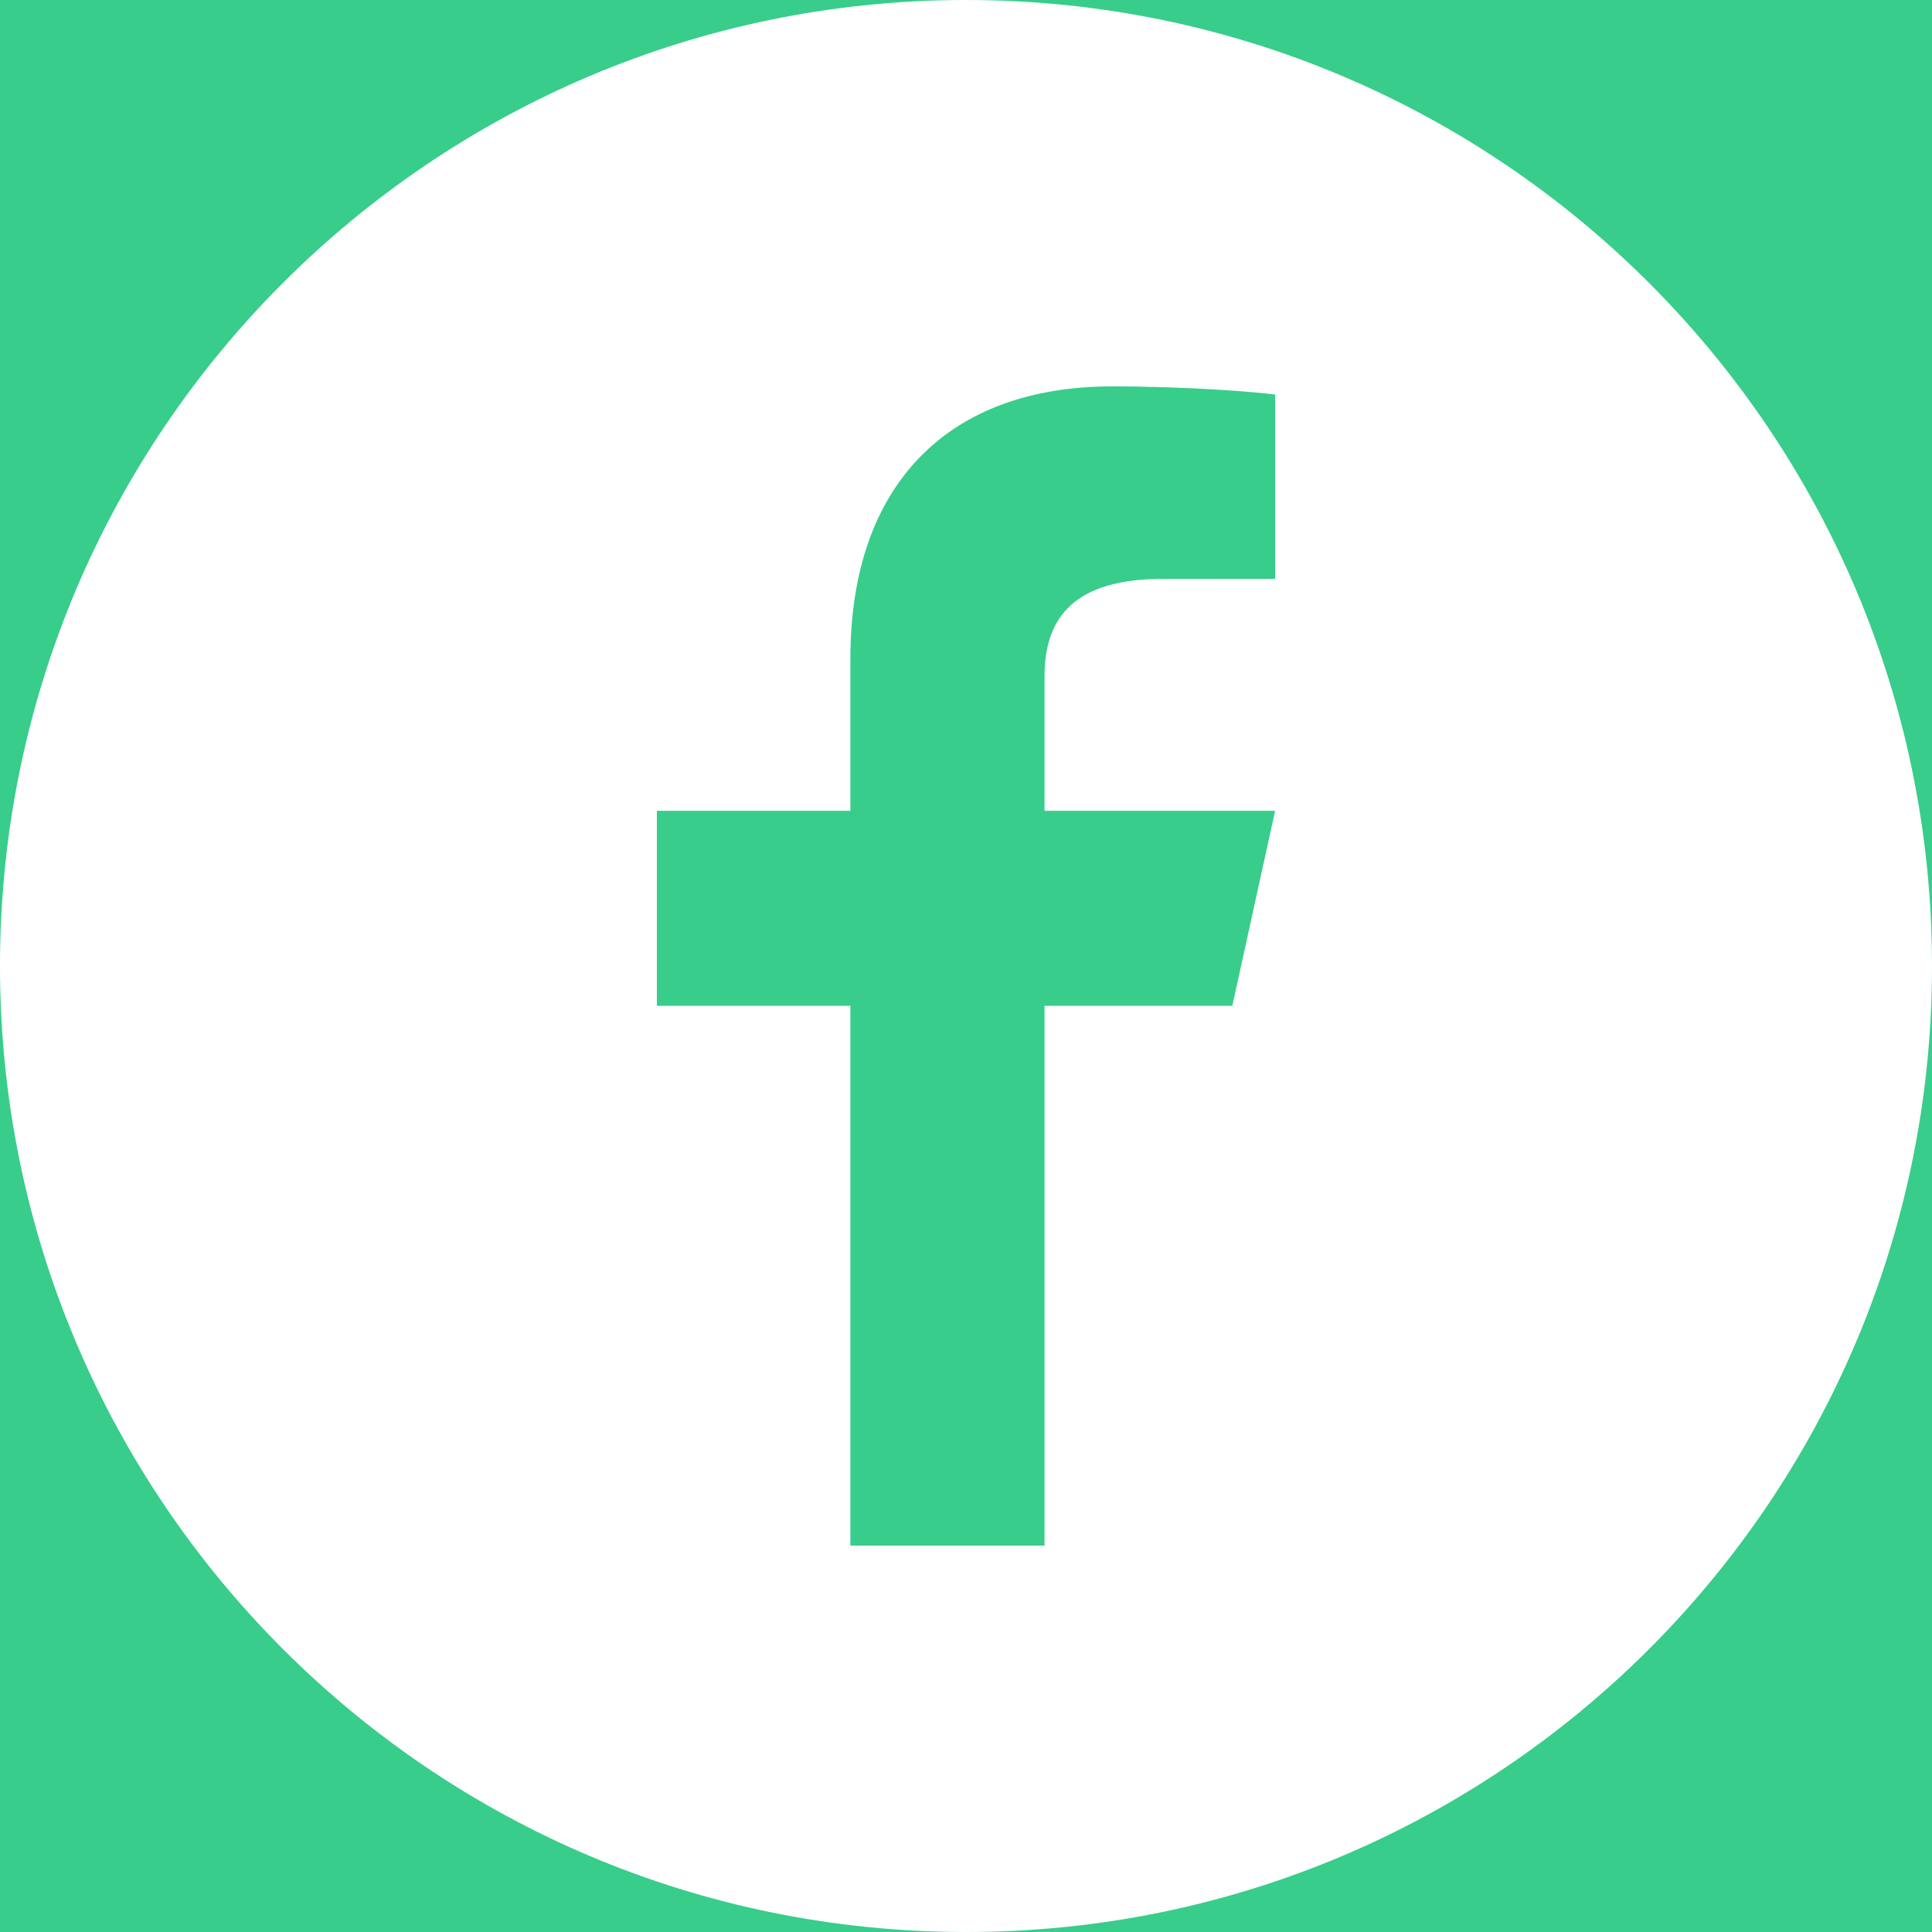 <?xml version="1.0" encoding="UTF-8" standalone="no"?>
<svg width="40px" height="40px" viewBox="0 0 40 40" version="1.1" xmlns="http://www.w3.org/2000/svg" xmlns:xlink="http://www.w3.org/1999/xlink">
    <!-- Generator: Sketch 3.6 (26304) - http://www.bohemiancoding.com/sketch -->
    <title>footer-social__item--facebook</title>
    <desc>Created with Sketch.</desc>
    <defs></defs>
    <g id="Home" stroke="none" stroke-width="1" fill="none" fill-rule="evenodd">
        <g id="Desktop-HD" transform="translate(-630, -2386)">
            <g id="footer" transform="translate(0, 2339)">
                <rect id="footer__background" fill="#38CD8A" x="0" y="0" width="1440" height="213"></rect>
                <g id="footer-social" transform="translate(630, 47)">
                    <g id="footer-social__item--facebook">
                        <path d="M20,40 C31.046,40 40,31.046 40,20 C40,8.954 31.046,0 20,0 C8.954,0 0,8.954 0,20 C0,31.046 8.954,40 20,40 Z" id="FB-BG" fill="#FFFFFF"></path>
                        <path d="M21.626,20.824 L25.514,20.824 L26.4,16.786 L21.626,16.786 L21.626,14.001 C21.626,12.766 22.26,11.985 24.08,11.985 L26.4,11.984 L26.4,8.168 C25.998,8.116 24.621,8 23.019,8 C19.674,8 17.606,9.989 17.606,13.64 L17.606,16.786 L13.6,16.786 L13.6,20.824 L17.606,20.824 L17.606,32 L21.626,32 L21.626,20.824 Z" id="FB-Logo" fill="#38CD8A"></path>
                    </g>
                </g>
            </g>
        </g>
    </g>
</svg>